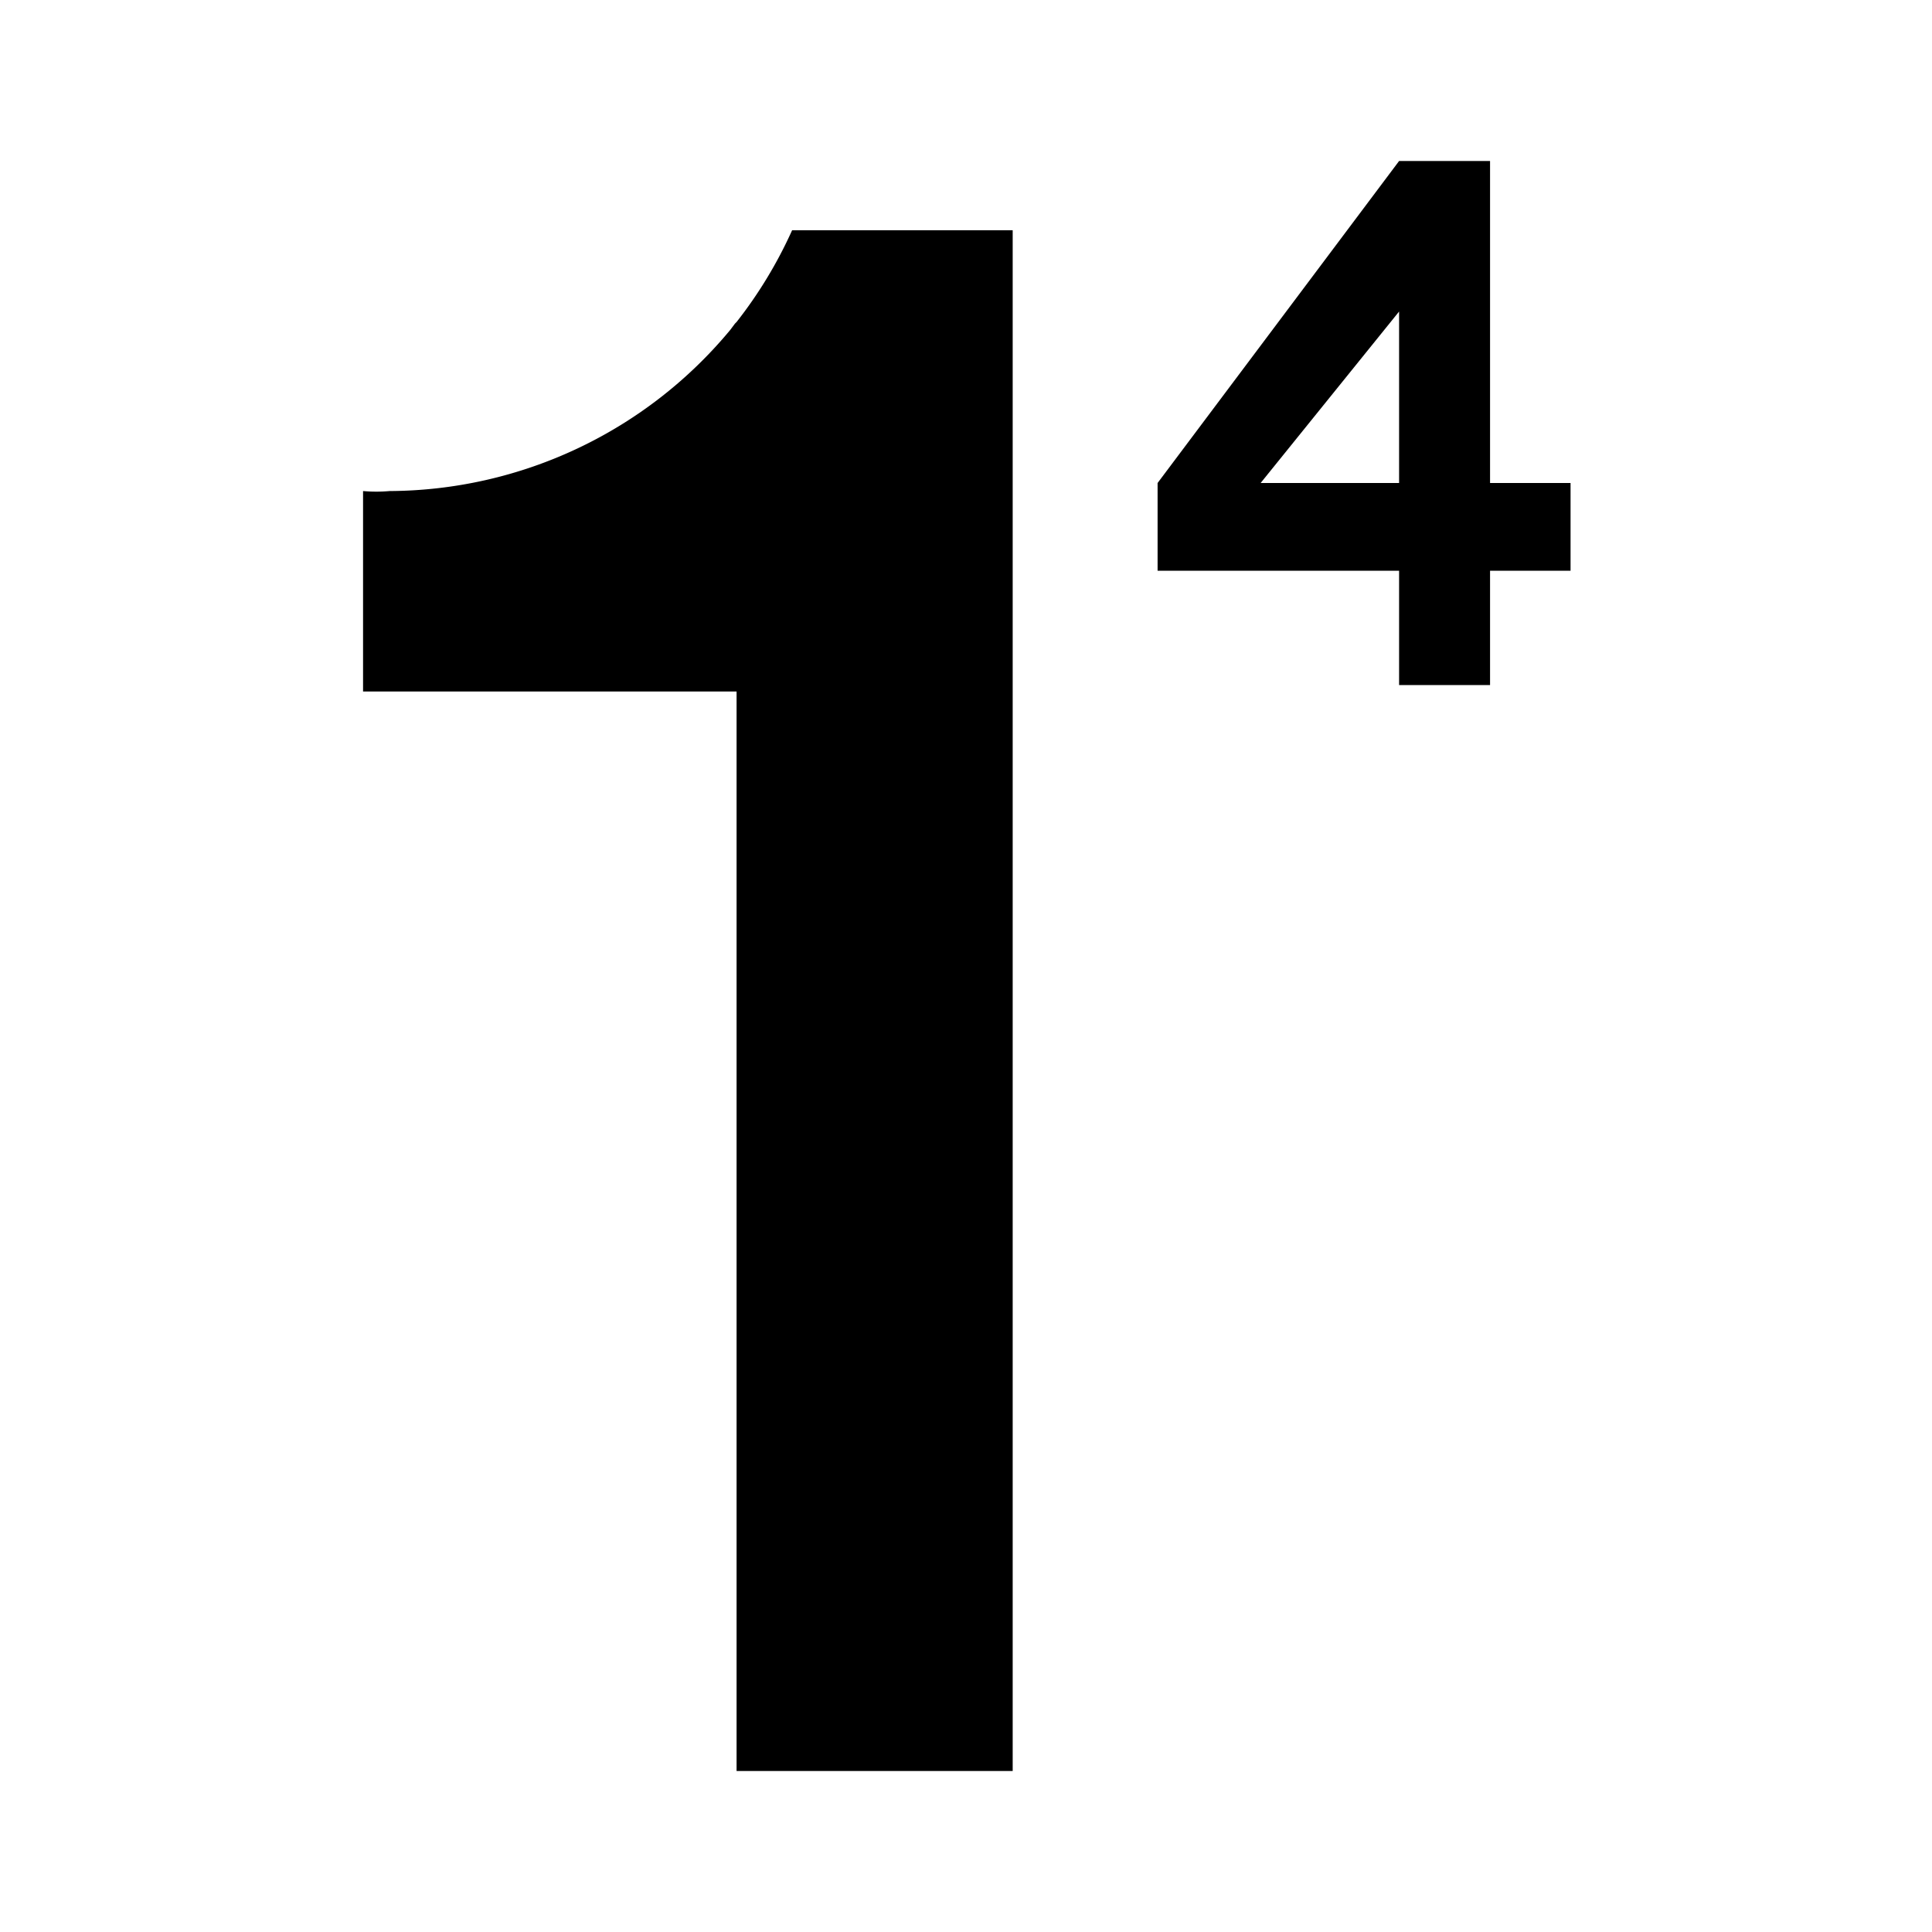 <svg id="Layer_2" data-name="Layer 2" xmlns="http://www.w3.org/2000/svg" viewBox="0 0 24 24">
  <g>
    <path d="M9.15,4a5.5,5.5,0,0,0,.69-1.14h2.74V22H9.15V8.59H4.51V6.1a1.83,1.83,0,0,0,.33,0,5.53,5.53,0,0,0,4.23-2l.06-.08"/>
    <path d="M18.51,6V2H17.38l-3,4V7.09h3V8.51h1.13V7.09h1V6ZM15.66,6l1.72-2.13V6Z"/>
  </g>
</svg>
